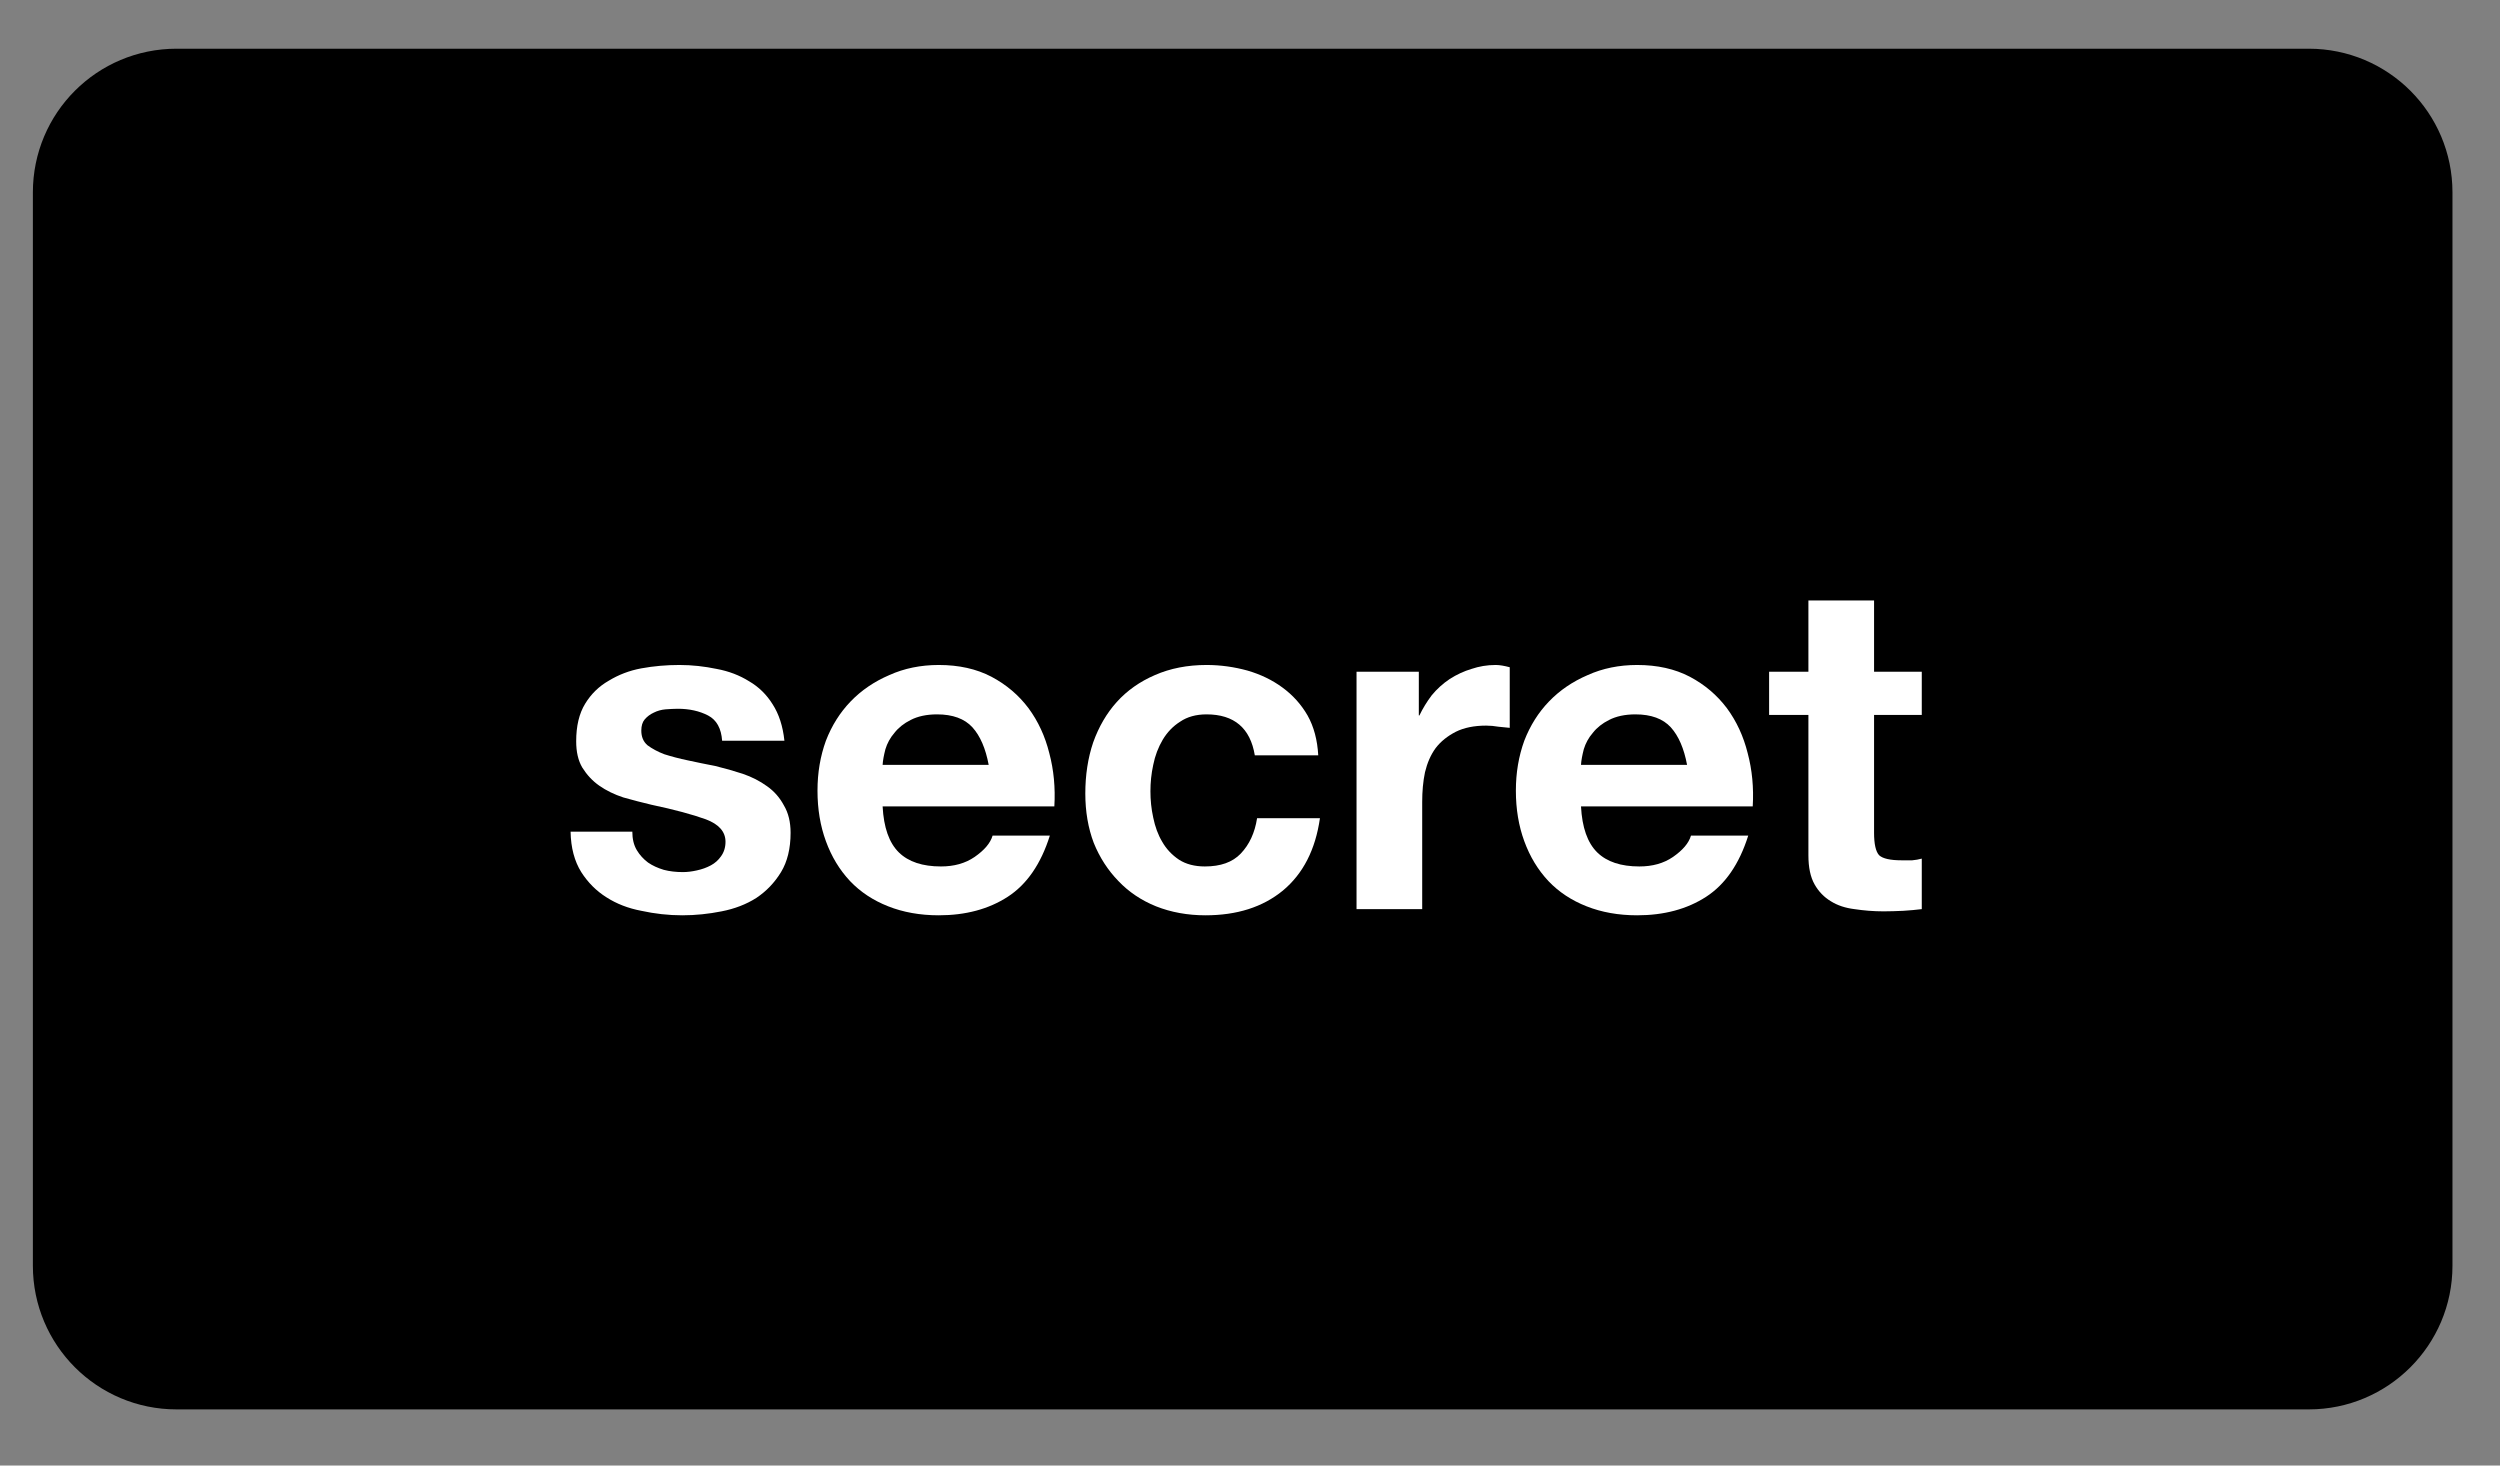 <?xml version="1.0" encoding="UTF-8"?>
<svg xmlns="http://www.w3.org/2000/svg" xmlns:xlink="http://www.w3.org/1999/xlink" width="69.6pt" height="40.8pt" viewBox="0 0 69.6 40.8" version="1.1">
<rect x="0" y="0" width="69.6" height="40.8" fill="#808080" stroke="none"/>
<defs>
<g>
<symbol overflow="visible" id="glyph0-0">
<path style="stroke:none;" d="M 5 -7.766 L 1.422 -7.766 L 1.422 -1.219 L 5 -1.219 Z M 6.172 -8.938 L 6.172 -0.031 L 0.219 -0.031 L 0.219 -8.938 Z M 6.172 -8.938 "/>
</symbol>
<symbol overflow="visible" id="glyph0-1">
<path style="stroke:none;" d="M 2.094 -2.156 L 0.375 -2.156 C 0.383 -1.707 0.484 -1.332 0.672 -1.031 C 0.859 -0.738 1.094 -0.504 1.375 -0.328 C 1.656 -0.148 1.977 -0.023 2.344 0.047 C 2.719 0.129 3.098 0.172 3.484 0.172 C 3.859 0.172 4.223 0.133 4.578 0.062 C 4.941 -0.008 5.266 -0.133 5.547 -0.312 C 5.828 -0.5 6.055 -0.738 6.234 -1.031 C 6.41 -1.32 6.5 -1.688 6.5 -2.125 C 6.5 -2.426 6.438 -2.68 6.312 -2.891 C 6.195 -3.109 6.039 -3.285 5.844 -3.422 C 5.645 -3.566 5.422 -3.68 5.172 -3.766 C 4.922 -3.848 4.664 -3.922 4.406 -3.984 C 4.145 -4.035 3.891 -4.086 3.641 -4.141 C 3.398 -4.191 3.18 -4.25 2.984 -4.312 C 2.797 -4.383 2.641 -4.469 2.516 -4.562 C 2.398 -4.664 2.344 -4.801 2.344 -4.969 C 2.344 -5.102 2.375 -5.207 2.438 -5.281 C 2.508 -5.363 2.594 -5.426 2.688 -5.469 C 2.789 -5.52 2.898 -5.551 3.016 -5.562 C 3.141 -5.57 3.254 -5.578 3.359 -5.578 C 3.68 -5.578 3.961 -5.516 4.203 -5.391 C 4.441 -5.266 4.57 -5.031 4.594 -4.688 L 6.328 -4.688 C 6.285 -5.094 6.176 -5.43 6 -5.703 C 5.832 -5.973 5.613 -6.188 5.344 -6.344 C 5.082 -6.508 4.781 -6.625 4.438 -6.688 C 4.102 -6.758 3.758 -6.797 3.406 -6.797 C 3.039 -6.797 2.688 -6.766 2.344 -6.703 C 2.008 -6.641 1.707 -6.523 1.438 -6.359 C 1.164 -6.203 0.945 -5.988 0.781 -5.719 C 0.613 -5.445 0.531 -5.098 0.531 -4.672 C 0.531 -4.379 0.586 -4.133 0.703 -3.938 C 0.828 -3.738 0.984 -3.57 1.172 -3.438 C 1.367 -3.301 1.594 -3.191 1.844 -3.109 C 2.102 -3.035 2.363 -2.969 2.625 -2.906 C 3.27 -2.77 3.773 -2.633 4.141 -2.5 C 4.504 -2.363 4.688 -2.156 4.688 -1.875 C 4.688 -1.719 4.645 -1.582 4.562 -1.469 C 4.488 -1.363 4.395 -1.281 4.281 -1.219 C 4.164 -1.156 4.035 -1.109 3.891 -1.078 C 3.754 -1.047 3.625 -1.031 3.5 -1.031 C 3.312 -1.031 3.133 -1.051 2.969 -1.094 C 2.801 -1.145 2.656 -1.211 2.531 -1.297 C 2.406 -1.391 2.301 -1.504 2.219 -1.641 C 2.133 -1.785 2.094 -1.957 2.094 -2.156 Z M 2.094 -2.156 "/>
</symbol>
<symbol overflow="visible" id="glyph0-2">
<path style="stroke:none;" d="M 5.141 -4.016 L 2.188 -4.016 C 2.195 -4.141 2.223 -4.285 2.266 -4.453 C 2.316 -4.617 2.398 -4.77 2.516 -4.906 C 2.629 -5.051 2.781 -5.172 2.969 -5.266 C 3.164 -5.367 3.41 -5.422 3.703 -5.422 C 4.141 -5.422 4.469 -5.301 4.688 -5.062 C 4.906 -4.82 5.055 -4.473 5.141 -4.016 Z M 2.188 -2.859 L 6.969 -2.859 C 7 -3.379 6.953 -3.875 6.828 -4.344 C 6.711 -4.812 6.52 -5.227 6.25 -5.594 C 5.977 -5.957 5.633 -6.25 5.219 -6.469 C 4.801 -6.688 4.312 -6.797 3.75 -6.797 C 3.25 -6.797 2.789 -6.703 2.375 -6.516 C 1.957 -6.336 1.598 -6.094 1.297 -5.781 C 1.004 -5.477 0.773 -5.113 0.609 -4.688 C 0.453 -4.258 0.375 -3.797 0.375 -3.297 C 0.375 -2.785 0.453 -2.316 0.609 -1.891 C 0.766 -1.461 0.988 -1.094 1.281 -0.781 C 1.57 -0.477 1.926 -0.242 2.344 -0.078 C 2.758 0.086 3.227 0.172 3.75 0.172 C 4.5 0.172 5.141 0 5.672 -0.344 C 6.203 -0.688 6.594 -1.254 6.844 -2.047 L 5.25 -2.047 C 5.188 -1.836 5.02 -1.641 4.75 -1.453 C 4.488 -1.273 4.176 -1.188 3.812 -1.188 C 3.301 -1.188 2.91 -1.316 2.641 -1.578 C 2.367 -1.848 2.219 -2.273 2.188 -2.859 Z M 2.188 -2.859 "/>
</symbol>
<symbol overflow="visible" id="glyph0-3">
<path style="stroke:none;" d="M 5.203 -4.281 L 6.969 -4.281 C 6.945 -4.707 6.848 -5.078 6.672 -5.391 C 6.492 -5.703 6.258 -5.961 5.969 -6.172 C 5.688 -6.379 5.363 -6.535 5 -6.641 C 4.633 -6.742 4.254 -6.797 3.859 -6.797 C 3.328 -6.797 2.848 -6.703 2.422 -6.516 C 2.004 -6.336 1.648 -6.086 1.359 -5.766 C 1.078 -5.453 0.859 -5.078 0.703 -4.641 C 0.555 -4.203 0.484 -3.727 0.484 -3.219 C 0.484 -2.719 0.562 -2.258 0.719 -1.844 C 0.883 -1.438 1.113 -1.082 1.406 -0.781 C 1.695 -0.477 2.047 -0.242 2.453 -0.078 C 2.867 0.086 3.328 0.172 3.828 0.172 C 4.703 0.172 5.422 -0.055 5.984 -0.516 C 6.547 -0.984 6.891 -1.656 7.016 -2.531 L 5.266 -2.531 C 5.203 -2.125 5.051 -1.797 4.812 -1.547 C 4.582 -1.305 4.25 -1.188 3.812 -1.188 C 3.531 -1.188 3.289 -1.25 3.094 -1.375 C 2.895 -1.508 2.738 -1.676 2.625 -1.875 C 2.508 -2.07 2.426 -2.297 2.375 -2.547 C 2.32 -2.797 2.297 -3.039 2.297 -3.281 C 2.297 -3.52 2.32 -3.766 2.375 -4.016 C 2.426 -4.273 2.516 -4.508 2.641 -4.719 C 2.766 -4.926 2.926 -5.094 3.125 -5.219 C 3.32 -5.352 3.566 -5.422 3.859 -5.422 C 4.629 -5.422 5.078 -5.039 5.203 -4.281 Z M 5.203 -4.281 "/>
</symbol>
<symbol overflow="visible" id="glyph0-4">
<path style="stroke:none;" d="M 0.688 -6.609 L 0.688 0 L 2.516 0 L 2.516 -2.984 C 2.516 -3.273 2.539 -3.551 2.594 -3.812 C 2.656 -4.07 2.754 -4.297 2.891 -4.484 C 3.035 -4.672 3.223 -4.82 3.453 -4.938 C 3.68 -5.051 3.961 -5.109 4.297 -5.109 C 4.41 -5.109 4.523 -5.098 4.641 -5.078 C 4.766 -5.066 4.867 -5.055 4.953 -5.047 L 4.953 -6.734 C 4.805 -6.773 4.676 -6.797 4.562 -6.797 C 4.32 -6.797 4.098 -6.758 3.891 -6.688 C 3.68 -6.625 3.477 -6.531 3.281 -6.406 C 3.094 -6.281 2.926 -6.129 2.781 -5.953 C 2.645 -5.773 2.531 -5.586 2.438 -5.391 L 2.422 -5.391 L 2.422 -6.609 Z M 0.688 -6.609 "/>
</symbol>
<symbol overflow="visible" id="glyph0-5">
<path style="stroke:none;" d="M 3 -6.609 L 3 -8.594 L 1.172 -8.594 L 1.172 -6.609 L 0.078 -6.609 L 0.078 -5.406 L 1.172 -5.406 L 1.172 -1.5 C 1.172 -1.164 1.227 -0.895 1.344 -0.688 C 1.457 -0.488 1.609 -0.332 1.797 -0.219 C 1.984 -0.102 2.203 -0.031 2.453 0 C 2.711 0.039 2.984 0.062 3.266 0.062 C 3.441 0.062 3.625 0.055 3.812 0.047 C 4 0.035 4.172 0.02 4.328 0 L 4.328 -1.406 C 4.242 -1.383 4.156 -1.367 4.062 -1.359 C 3.969 -1.359 3.867 -1.359 3.766 -1.359 C 3.453 -1.359 3.242 -1.406 3.141 -1.5 C 3.047 -1.602 3 -1.812 3 -2.125 L 3 -5.406 L 4.328 -5.406 L 4.328 -6.609 Z M 3 -6.609 "/>
</symbol>
</g>
</defs>
<g id="surface1">
<path style="fill-rule:nonzero;fill:rgb(0%,0%,0%);fill-opacity:1;stroke-width:2;stroke-linecap:round;stroke-linejoin:round;stroke:rgb(0%,0%,0%);stroke-opacity:1;stroke-miterlimit:10;" d="M 310.143 416.695 L 384.347 416.695 C 386.554 416.695 388.346 418.482 388.346 420.694 L 388.346 458.048 C 388.346 460.255 386.554 462.047 384.347 462.047 L 310.143 462.047 C 307.931 462.047 306.144 460.255 306.144 458.048 L 306.144 420.694 C 306.144 418.482 307.931 416.695 310.143 416.695 Z M 310.143 416.695 " transform="matrix(0.8,0,0,0.8,-243.2,-331.2)"/>
<g style="fill:rgb(99.998%,100%,100%);fill-opacity:1;">
  <use xlink:href="#glyph0-1" x="15.51" y="25.31"/>
  <use xlink:href="#glyph0-2" x="22.384" y="25.31"/>
  <use xlink:href="#glyph0-3" x="29.731" y="25.31"/>
  <use xlink:href="#glyph0-4" x="37.078" y="25.31"/>
</g>
<g style="fill:rgb(99.998%,100%,100%);fill-opacity:1;">
  <use xlink:href="#glyph0-2" x="41.827" y="25.31"/>
  <use xlink:href="#glyph0-5" x="49.174" y="25.31"/>
</g>
</g>
</svg>
